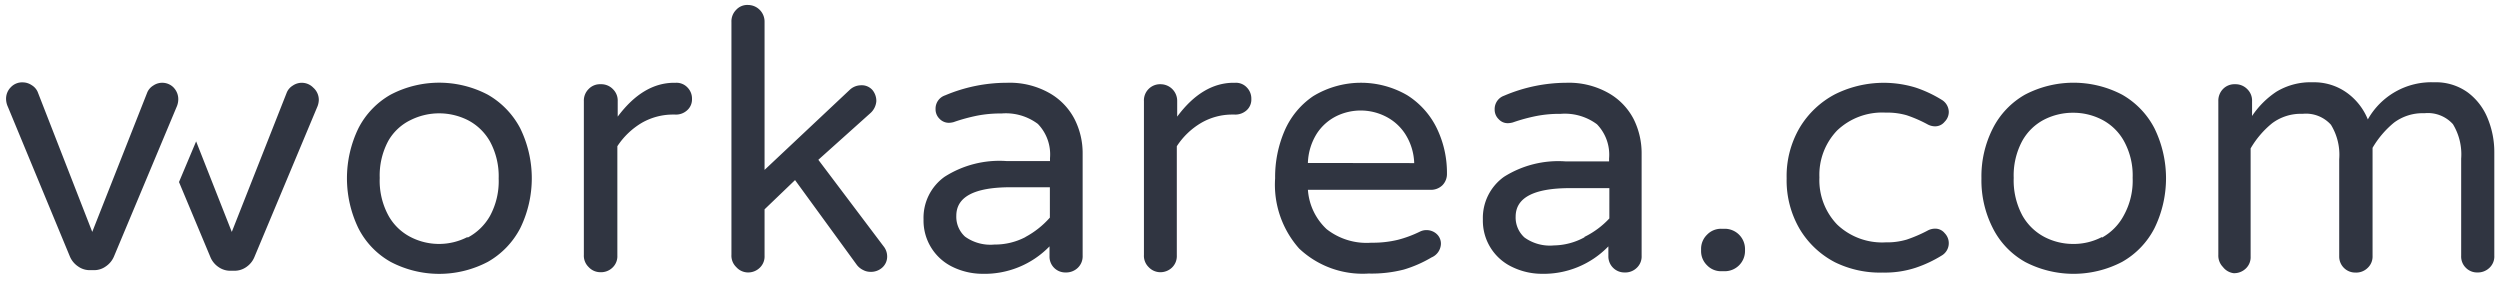 <svg width="120" height="14" xmlns="http://www.w3.org/2000/svg"><g fill="#303541" fill-rule="nonzero"><path d="M18.751 12.57a3.85 3.85 0 0 1-1.55-1.619 5.51 5.51 0 0 1 0-4.788 3.885 3.885 0 0 1 1.55-1.62 5.016 5.016 0 0 1 4.66 0c.666.38 1.208.942 1.562 1.62a5.458 5.458 0 0 1 0 4.788 3.95 3.95 0 0 1-1.561 1.62 5.016 5.016 0 0 1-4.66 0zm3.694-1.164c.449-.236.821-.596 1.072-1.037a3.495 3.495 0 0 0 .419-1.8 3.495 3.495 0 0 0-.42-1.783 2.58 2.58 0 0 0-1.071-1.025 3.07 3.07 0 0 0-2.732 0 2.47 2.47 0 0 0-1.072.996 3.495 3.495 0 0 0-.414 1.783 3.495 3.495 0 0 0 .414 1.8c.243.444.615.805 1.066 1.037a2.977 2.977 0 0 0 2.732 0l.006.029zM28.252 12.816a.757.757 0 0 1-.227-.583V4.858a.78.78 0 0 1 .227-.582.751.751 0 0 1 .583-.233.775.775 0 0 1 .582.233.763.763 0 0 1 .233.582v.74c.81-1.083 1.713-1.625 2.72-1.625h.082A.722.722 0 0 1 33 4.2a.757.757 0 0 1 .216.553.693.693 0 0 1-.228.536.792.792 0 0 1-.582.21h-.082a3.006 3.006 0 0 0-1.526.402c-.468.28-.867.662-1.165 1.118v5.243a.746.746 0 0 1-.233.583.786.786 0 0 1-.583.221.763.763 0 0 1-.565-.25zM35.336 12.816a.757.757 0 0 1-.227-.583V1.054a.78.78 0 0 1 .227-.582.722.722 0 0 1 .582-.233.798.798 0 0 1 .781.815v7.101l4.078-3.833a.792.792 0 0 1 .518-.227.687.687 0 0 1 .583.227c.123.151.19.341.186.536a.856.856 0 0 1-.297.583L39.28 7.67l3.128 4.148c.108.132.17.296.175.466a.705.705 0 0 1-.228.554.804.804 0 0 1-.582.21.734.734 0 0 1-.344-.088.845.845 0 0 1-.297-.239l-2.97-4.077-1.463 1.404v2.225a.746.746 0 0 1-.233.582.798.798 0 0 1-.583.222.757.757 0 0 1-.547-.262zM45.734 12.816a2.464 2.464 0 0 1-1.404-2.284 2.417 2.417 0 0 1 1.008-2.045 4.893 4.893 0 0 1 2.965-.757H50.4v-.14a2.103 2.103 0 0 0-.583-1.642 2.563 2.563 0 0 0-1.747-.501 5.907 5.907 0 0 0-1.165.104c-.383.078-.761.18-1.13.31a.984.984 0 0 1-.227.034.617.617 0 0 1-.449-.192.63.63 0 0 1-.192-.466.67.67 0 0 1 .454-.658 7.614 7.614 0 0 1 2.989-.606c.703-.024 1.4.146 2.015.49.517.29.938.725 1.212 1.252a3.6 3.6 0 0 1 .39 1.666v4.893a.763.763 0 0 1-.233.582.804.804 0 0 1-.583.222.757.757 0 0 1-.774-.78v-.473a4.346 4.346 0 0 1-3.257 1.317 3.28 3.28 0 0 1-1.386-.326zm3.495-1.445a4.23 4.23 0 0 0 1.165-.926V8.988h-1.881c-1.748 0-2.61.46-2.61 1.37-.015.379.139.745.42 1.001.409.292.909.426 1.409.379a3.157 3.157 0 0 0 1.474-.35l.023-.017zM55.13 12.816a.757.757 0 0 1-.221-.583V4.858a.775.775 0 0 1 .804-.815.798.798 0 0 1 .792.815v.74c.804-1.083 1.712-1.625 2.714-1.625h.088a.71.71 0 0 1 .542.227.757.757 0 0 1 .215.553.687.687 0 0 1-.221.536.81.81 0 0 1-.583.21h-.087a2.965 2.965 0 0 0-1.52.402c-.47.278-.869.66-1.166 1.118v5.243a.763.763 0 0 1-.233.583.804.804 0 0 1-.582.221.775.775 0 0 1-.542-.25zM62.37 11.942a4.608 4.608 0 0 1-1.164-3.385c-.01-.778.143-1.55.448-2.266.29-.68.769-1.263 1.381-1.677a4.416 4.416 0 0 1 4.515-.041 3.868 3.868 0 0 1 1.42 1.59c.326.678.491 1.421.484 2.173a.769.769 0 0 1-.215.553.786.786 0 0 1-.583.222H62.78c.049.72.37 1.394.897 1.887.61.478 1.376.71 2.15.652.429.007.857-.04 1.275-.14a5.557 5.557 0 0 0 1.06-.395.693.693 0 0 1 .315-.07c.179 0 .351.066.483.186.136.123.21.3.204.484a.734.734 0 0 1-.448.64 5.895 5.895 0 0 1-1.329.583 6.227 6.227 0 0 1-1.695.192 4.433 4.433 0 0 1-3.32-1.188zm5.512-4.113a2.75 2.75 0 0 0-.443-1.415 2.406 2.406 0 0 0-.961-.84 2.656 2.656 0 0 0-2.33 0 2.377 2.377 0 0 0-.938.834 2.802 2.802 0 0 0-.431 1.415l5.103.006zM72.588 12.816a2.452 2.452 0 0 1-1.41-2.284 2.423 2.423 0 0 1 1.014-2.045 4.882 4.882 0 0 1 2.954-.74h2.09v-.14a2.103 2.103 0 0 0-.582-1.642 2.58 2.58 0 0 0-1.747-.5c-.391-.005-.781.03-1.165.104-.384.077-.761.18-1.13.309a.984.984 0 0 1-.228.035.583.583 0 0 1-.448-.193.63.63 0 0 1-.192-.466.676.676 0 0 1 .448-.658 7.666 7.666 0 0 1 2.994-.623c.704-.024 1.401.146 2.016.49.517.29.938.725 1.212 1.252a3.67 3.67 0 0 1 .384 1.666v4.893a.746.746 0 0 1-.233.582.786.786 0 0 1-.582.222.769.769 0 0 1-.781-.78v-.473a4.322 4.322 0 0 1-3.221 1.317 3.262 3.262 0 0 1-1.393-.326zm3.466-1.445c.45-.22.854-.52 1.195-.886V9.03h-1.882c-1.748 0-2.616.46-2.616 1.37-.013.38.143.746.426 1.001.409.292.91.426 1.41.379a3.151 3.151 0 0 0 1.467-.39v-.018zM81.938 12.734a.944.944 0 0 1-.286-.682v-.104a.944.944 0 0 1 .286-.682.926.926 0 0 1 .681-.285h.175a.973.973 0 0 1 .967.967v.104a.973.973 0 0 1-.967.967h-.175a.926.926 0 0 1-.681-.285zM88.078 12.588a4.258 4.258 0 0 1-1.69-1.59 4.614 4.614 0 0 1-.629-2.44 4.59 4.59 0 0 1 .63-2.436 4.317 4.317 0 0 1 1.689-1.596 5.243 5.243 0 0 1 3.88-.32 5.96 5.96 0 0 1 1.24.582.693.693 0 0 1 .344.583.664.664 0 0 1-.198.472.583.583 0 0 1-.46.221.775.775 0 0 1-.38-.105 6.303 6.303 0 0 0-.978-.425 3.326 3.326 0 0 0-1.013-.128 3.128 3.128 0 0 0-2.33.856 3.07 3.07 0 0 0-.851 2.255 3.07 3.07 0 0 0 .85 2.26 3.128 3.128 0 0 0 2.33.856c.343.008.685-.037 1.014-.134a6.81 6.81 0 0 0 .979-.42.775.775 0 0 1 .378-.104.583.583 0 0 1 .46.215.687.687 0 0 1-.145 1.078 5.96 5.96 0 0 1-1.24.582 4.718 4.718 0 0 1-1.58.233 4.899 4.899 0 0 1-2.3-.495zM97.2 12.57a3.839 3.839 0 0 1-1.544-1.619 5.039 5.039 0 0 1-.547-2.394 5.074 5.074 0 0 1 .547-2.394c.344-.68.881-1.243 1.544-1.62a5.027 5.027 0 0 1 4.66 0c.665.378 1.206.94 1.556 1.62a5.458 5.458 0 0 1 0 4.788 3.897 3.897 0 0 1-1.556 1.62c-1.46.763-3.2.763-4.66 0zm3.693-1.164a2.61 2.61 0 0 0 1.049-1.066c.304-.55.45-1.173.425-1.8a3.408 3.408 0 0 0-.425-1.783 2.546 2.546 0 0 0-1.072-1.025 3 3 0 0 0-1.357-.32 3.035 3.035 0 0 0-1.375.32c-.45.228-.82.585-1.066 1.025a3.495 3.495 0 0 0-.414 1.783c-.023.626.12 1.247.414 1.8.247.442.617.802 1.066 1.037.425.22.896.333 1.375.332.48.005.954-.11 1.38-.332v.029zM106.701 12.816a.78.78 0 0 1-.221-.583V4.858a.804.804 0 0 1 .221-.582.763.763 0 0 1 .582-.233.786.786 0 0 1 .583.233.763.763 0 0 1 .233.582v.71a4.177 4.177 0 0 1 1.165-1.164 3.163 3.163 0 0 1 1.748-.454 2.697 2.697 0 0 1 1.66.518c.439.322.78.76.984 1.264a3.495 3.495 0 0 1 3.18-1.782 2.61 2.61 0 0 1 1.62.489c.432.324.764.762.961 1.264.205.505.31 1.045.31 1.59v4.98a.746.746 0 0 1-.234.583.804.804 0 0 1-.582.222.751.751 0 0 1-.548-.222.757.757 0 0 1-.227-.582v-4.66a2.79 2.79 0 0 0-.396-1.655 1.62 1.62 0 0 0-1.37-.524 2.295 2.295 0 0 0-1.461.454c-.41.338-.758.747-1.026 1.206v5.185a.746.746 0 0 1-.238.582.78.78 0 0 1-.583.221.769.769 0 0 1-.78-.78v-4.66a2.75 2.75 0 0 0-.397-1.655 1.608 1.608 0 0 0-1.363-.524 2.295 2.295 0 0 0-1.462.454 4.398 4.398 0 0 0-1.03 1.206v5.185a.746.746 0 0 1-.234.582.804.804 0 0 1-.582.222.775.775 0 0 1-.513-.297zM8.336 4.206c.149.156.229.366.221.582a.926.926 0 0 1-.087.362l-3.006 7.176a1.083 1.083 0 0 1-.384.46.95.95 0 0 1-.583.181h-.169a.95.95 0 0 1-.582-.18 1.083 1.083 0 0 1-.385-.46L.38 5.131a.926.926 0 0 1-.088-.361.78.78 0 0 1 .227-.583.746.746 0 0 1 .583-.233c.15.003.296.05.42.134a.717.717 0 0 1 .285.32l2.621 6.723 2.645-6.705a.717.717 0 0 1 .285-.32.763.763 0 0 1 .979.099zM15.035 4.206a.763.763 0 0 0-.979-.099.717.717 0 0 0-.285.32l-2.645 6.705-1.712-4.346-.822 1.952 1.497 3.577c.078.203.217.378.396.5.17.121.375.185.583.181h.175a.979.979 0 0 0 .582-.18c.167-.115.299-.275.379-.46l3.012-7.195a.926.926 0 0 0 .087-.361.78.78 0 0 0-.268-.594z"/></g></svg>